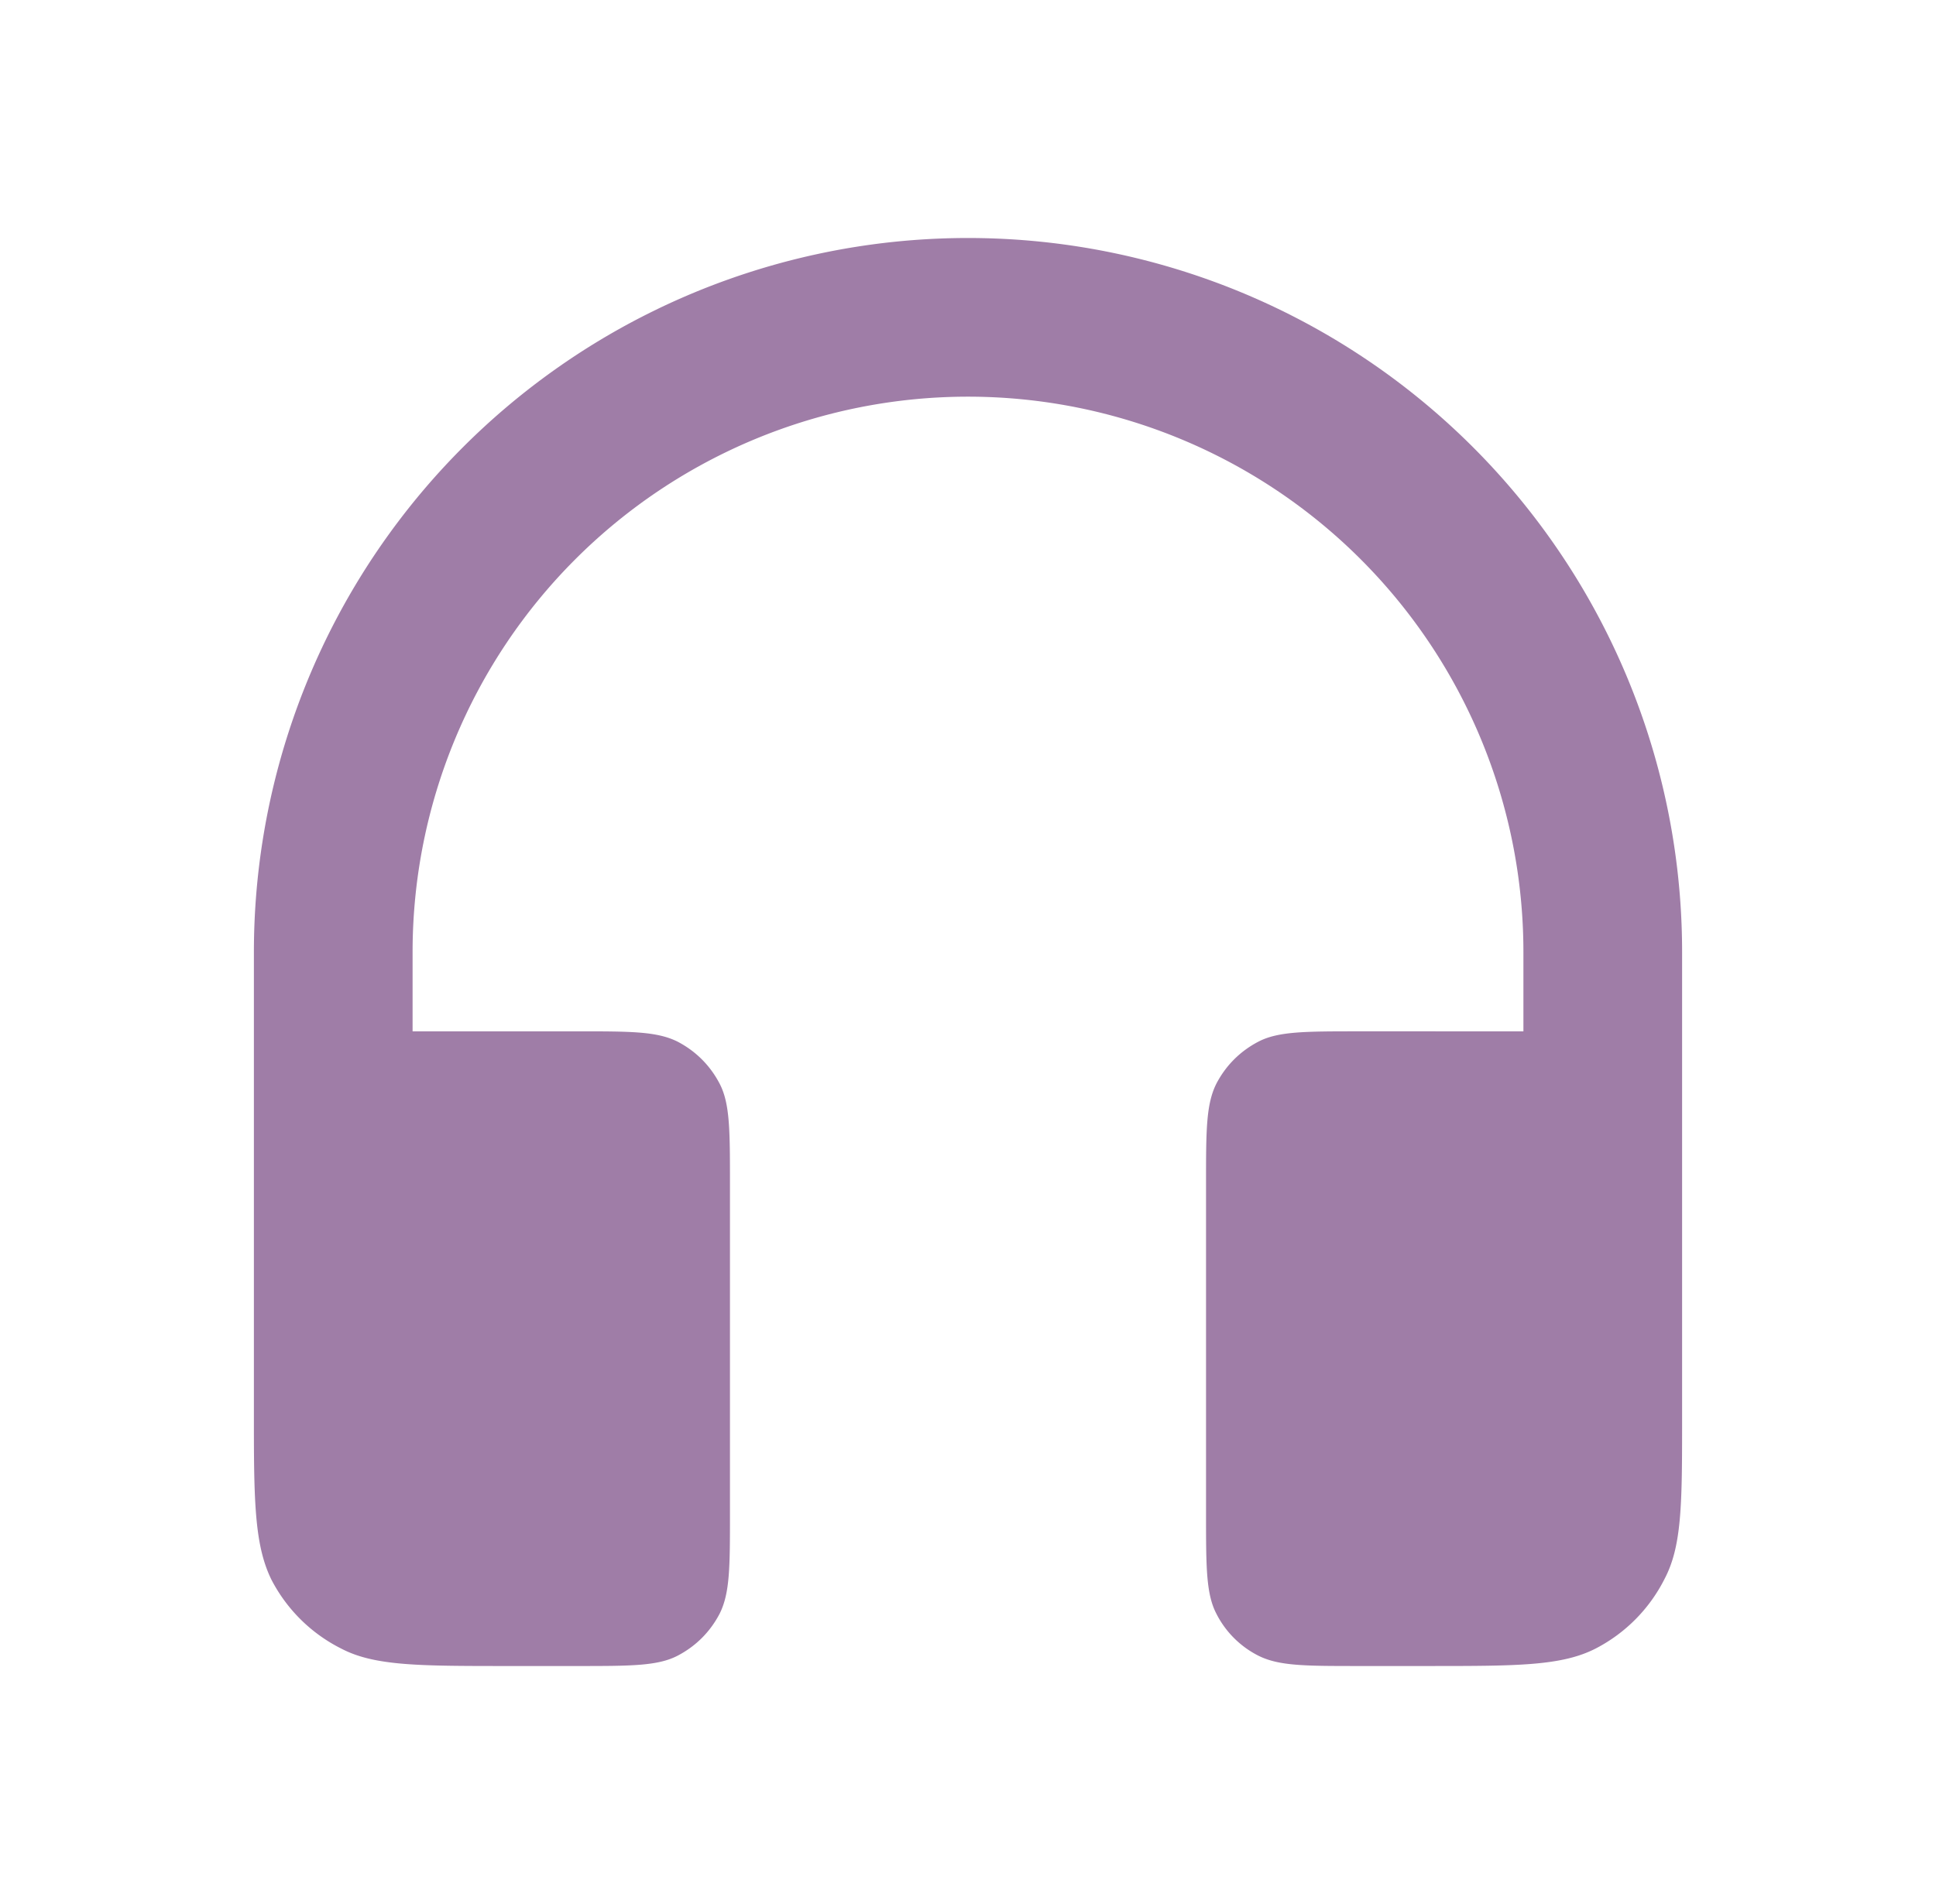<svg width="61" height="60" fill="none" xmlns="http://www.w3.org/2000/svg"><path d="M30.5 12.5A17.5 17.5 0 0013 30v2.5h5.2c1.675 0 2.5 0 3.15.325.575.3 1.025.75 1.325 1.325.325.625.325 1.475.325 3.15v10.4c0 1.675 0 2.5-.325 3.15-.3.575-.75 1.025-1.325 1.325-.625.325-1.475.325-3.15.325H16c-2.8 0-4.2 0-5.25-.55a5 5 0 01-2.2-2.175C8.05 48.75 8 47.475 8 45V30a22.5 22.5 0 0145 0v15c0 2.475-.025 3.75-.55 4.75a5 5 0 01-2.175 2.2c-1.075.55-2.475.55-5.275.55h-2.2c-1.675 0-2.5 0-3.15-.325a3 3 0 01-1.325-1.325C38 50.225 38 49.375 38 47.7V37.3c0-1.675 0-2.5.325-3.15.3-.575.75-1.025 1.325-1.325.625-.325 1.475-.325 3.15-.325H48V30a17.5 17.5 0 00-17.5-17.5z" fill="#9F7DA7"/></svg>
